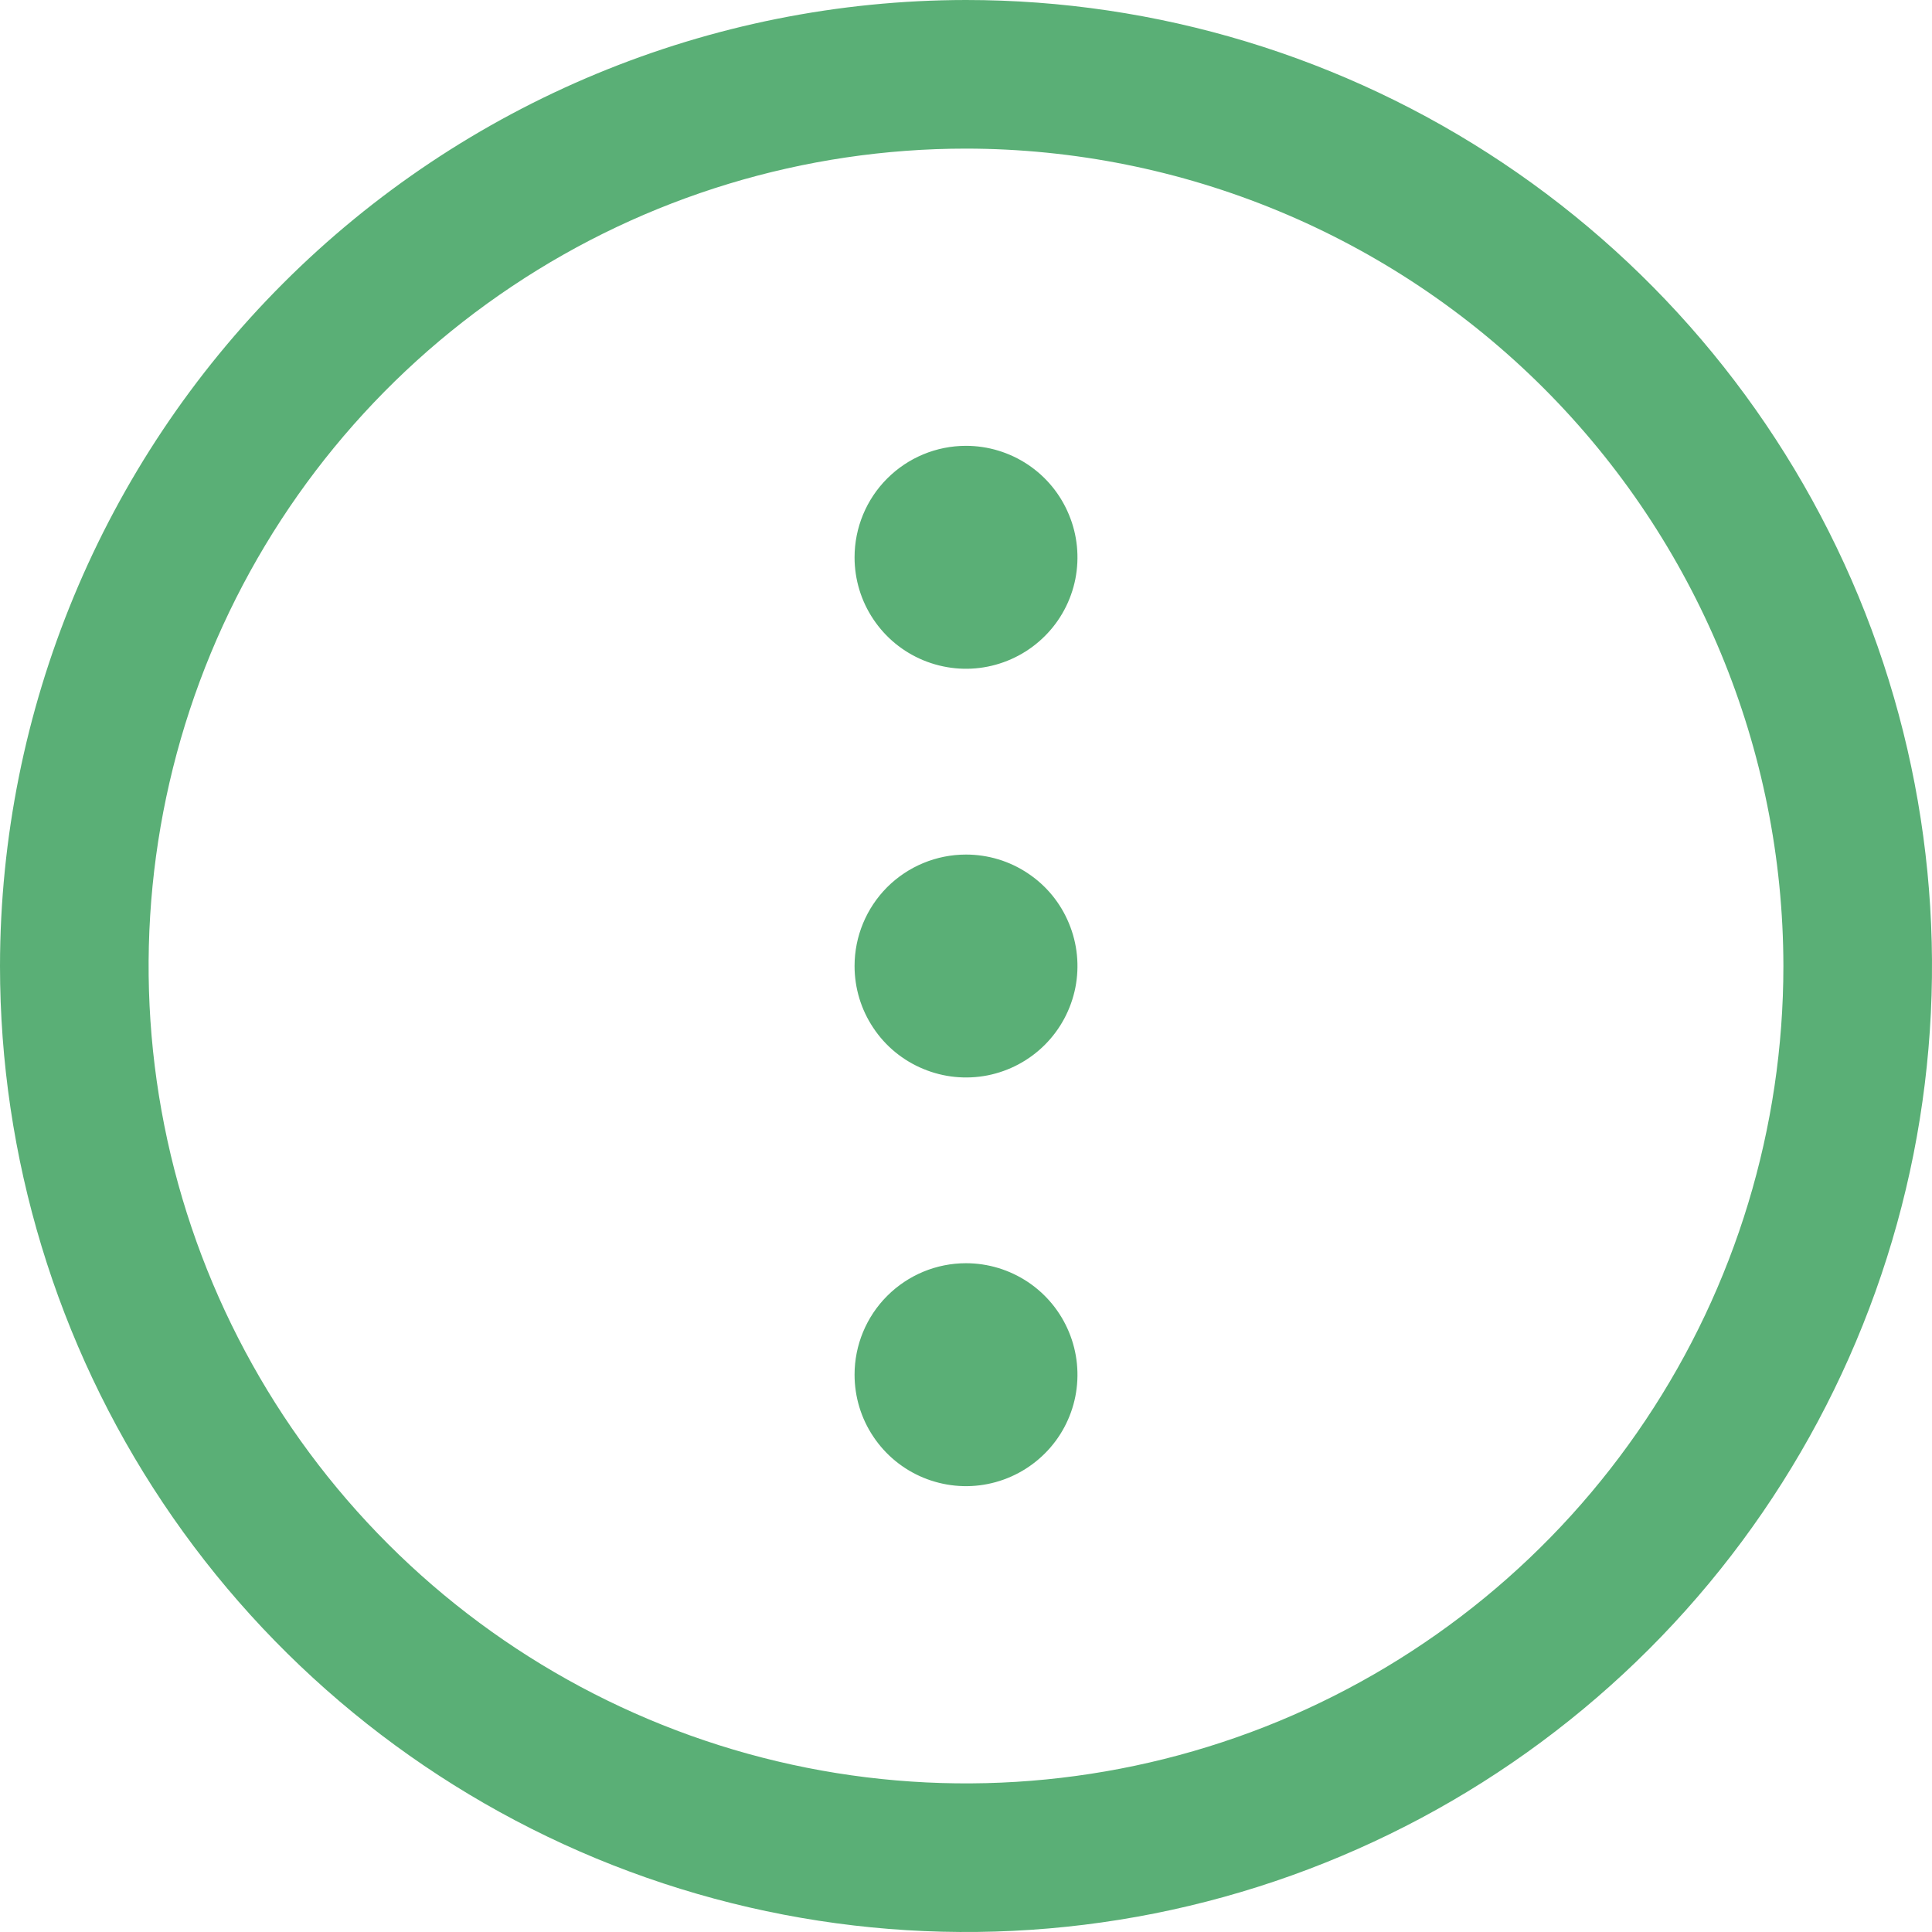 <svg width="25" height="25" viewBox="0 0 25 25" fill="none" xmlns="http://www.w3.org/2000/svg">
<path d="M0 12.5C0 14.972 0.733 17.389 2.107 19.445C3.48 21.5 5.432 23.102 7.716 24.049C10.001 24.995 12.514 25.242 14.939 24.76C17.363 24.277 19.591 23.087 21.339 21.339C23.087 19.591 24.277 17.363 24.76 14.939C25.242 12.514 24.995 10.001 24.049 7.716C23.102 5.432 21.5 3.48 19.445 2.107C17.389 0.733 14.972 0 12.5 0C9.186 0.003 6.008 1.322 3.665 3.665C1.322 6.008 0.003 9.186 0 12.5ZM23.077 12.5C23.077 14.592 22.457 16.637 21.294 18.376C20.132 20.116 18.48 21.471 16.548 22.272C14.615 23.072 12.488 23.282 10.437 22.874C8.385 22.466 6.5 21.458 5.021 19.979C3.542 18.5 2.534 16.615 2.126 14.563C1.718 12.512 1.928 10.385 2.728 8.452C3.529 6.52 4.884 4.868 6.624 3.706C8.363 2.543 10.408 1.923 12.5 1.923C15.304 1.926 17.993 3.042 19.976 5.024C21.958 7.007 23.074 9.696 23.077 12.5ZM12.5 11.058C12.785 11.058 13.064 11.142 13.301 11.301C13.539 11.459 13.723 11.684 13.832 11.948C13.942 12.212 13.97 12.502 13.915 12.781C13.859 13.061 13.722 13.318 13.52 13.52C13.318 13.722 13.061 13.859 12.781 13.915C12.502 13.97 12.212 13.942 11.948 13.832C11.684 13.723 11.459 13.539 11.301 13.301C11.142 13.064 11.058 12.785 11.058 12.5C11.058 12.117 11.21 11.751 11.48 11.48C11.751 11.21 12.117 11.058 12.5 11.058ZM12.5 5.769C12.785 5.769 13.064 5.854 13.301 6.012C13.539 6.171 13.723 6.396 13.832 6.66C13.942 6.923 13.97 7.213 13.915 7.493C13.859 7.773 13.722 8.03 13.52 8.231C13.318 8.433 13.061 8.57 12.781 8.626C12.502 8.682 12.212 8.653 11.948 8.544C11.684 8.435 11.459 8.25 11.301 8.013C11.142 7.776 11.058 7.497 11.058 7.212C11.058 6.829 11.21 6.462 11.48 6.192C11.751 5.921 12.117 5.769 12.5 5.769ZM12.5 16.346C12.785 16.346 13.064 16.431 13.301 16.589C13.539 16.748 13.723 16.973 13.832 17.236C13.942 17.5 13.97 17.79 13.915 18.07C13.859 18.35 13.722 18.607 13.52 18.808C13.318 19.01 13.061 19.147 12.781 19.203C12.502 19.259 12.212 19.23 11.948 19.121C11.684 19.012 11.459 18.827 11.301 18.59C11.142 18.353 11.058 18.074 11.058 17.788C11.058 17.406 11.21 17.039 11.48 16.769C11.751 16.498 12.117 16.346 12.5 16.346Z" fill="#5AAF76"/>
</svg>
